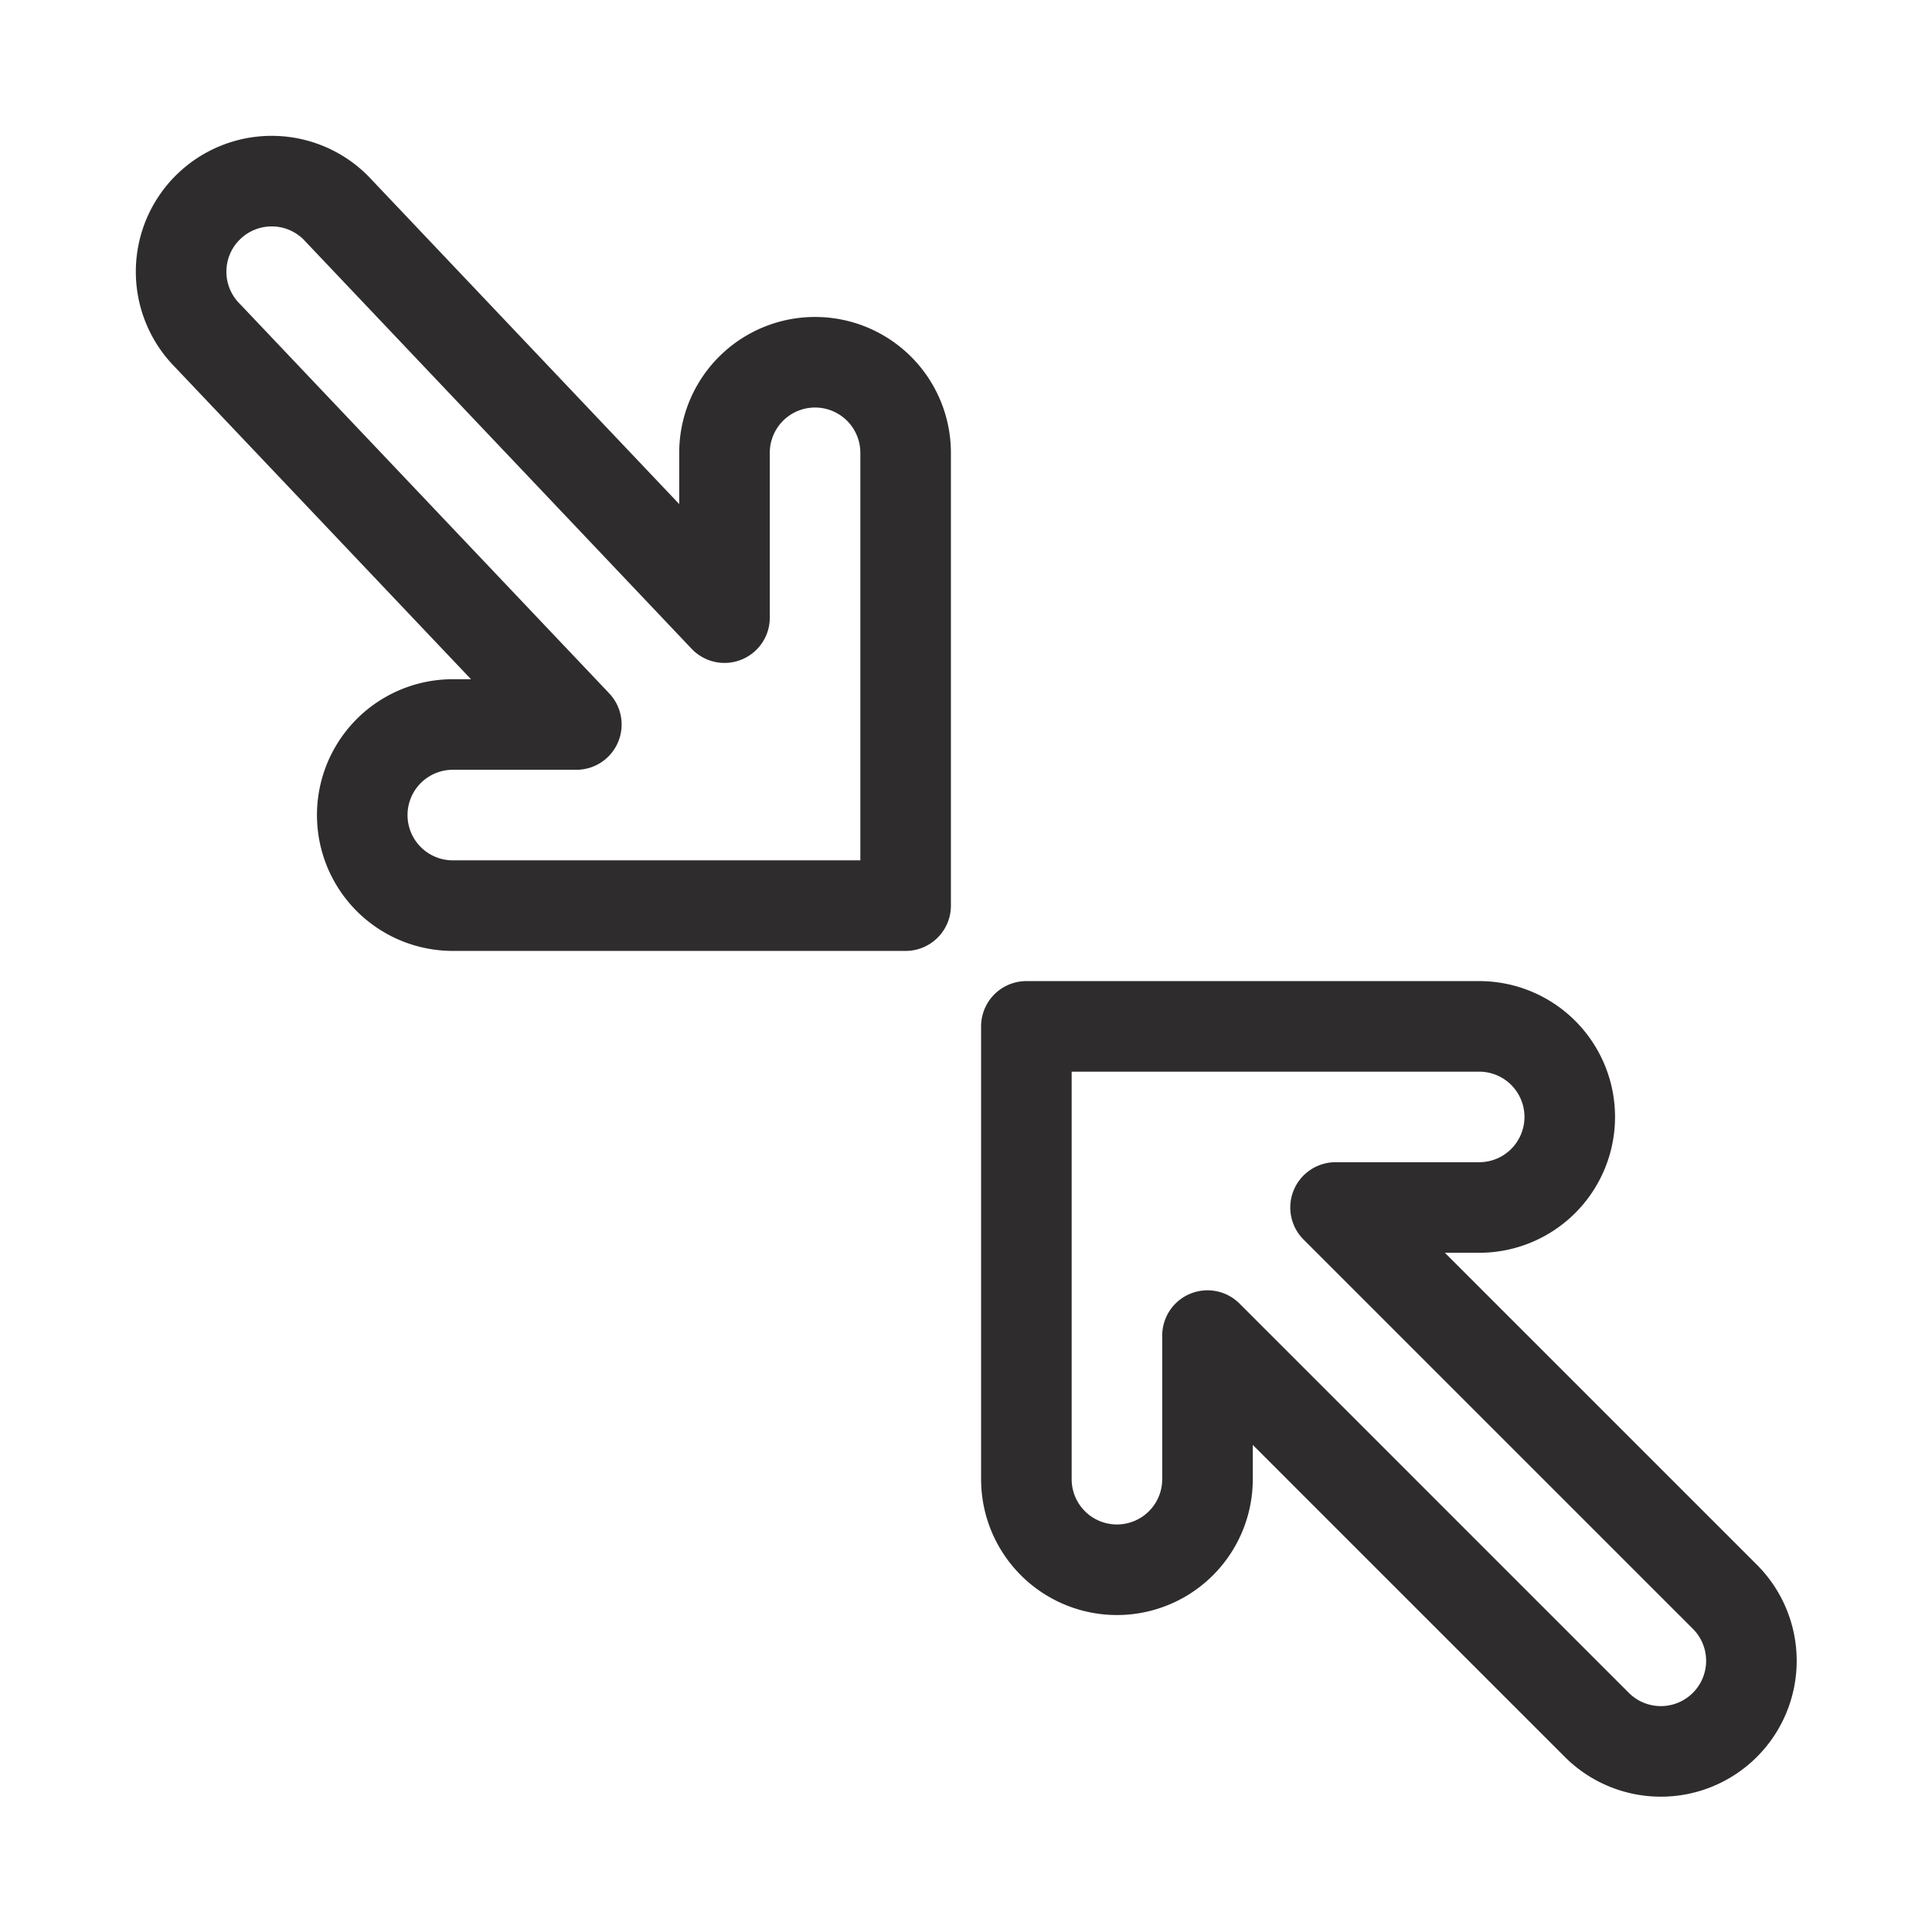 <svg viewBox="0 0 64 64" xmlns="http://www.w3.org/2000/svg"><g style="fill:none;stroke:#2e2c2d;stroke-miterlimit:10;stroke-width:3;stroke-linejoin:round;stroke-linecap:round"><path d="m6.88 6.878a3 3 0 0 1 4.242.001l12.878 13.581v-5.46a3 3 0 0 1 6 0v15h-15a3 3 0 0 1 0-6h4.092l-12.214-12.879a3 3 0 0 1 .001-4.243z"/><path d="m52 37a3 3 0 0 1 -3 3h-4.758l12.88 12.879a3 3 0 1 1 -4.243 4.242l-12.879-12.878v4.757a3 3 0 0 1 -6 0v-15h15a3 3 0 0 1 3 3z"/></g></svg>